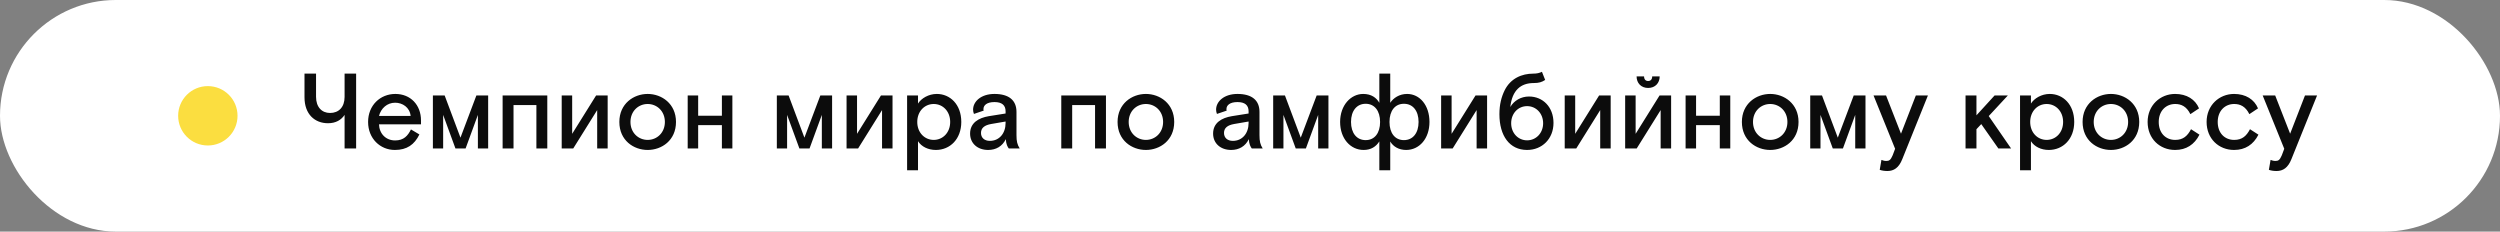 <?xml version="1.0" encoding="UTF-8"?> <svg xmlns="http://www.w3.org/2000/svg" width="421" height="39" viewBox="0 0 421 39" fill="none"><rect x="0" y="0" width="421" height="39" fill="#808080" stroke="none"/> <rect width="421" height="39" rx="19.5" fill="white"></rect> <circle cx="35" cy="19.5" r="5" fill="#FBDE40"></circle> <path d="M58.028 16.324C58.028 18.052 57.038 19.024 55.58 19.024C54.194 19.024 53.222 18.034 53.222 16.306V12.4H51.278V16.378C51.278 19.258 53.024 20.752 55.238 20.752C56.552 20.752 57.47 20.194 58.028 19.348V25H59.972V12.4H58.028V16.324ZM70.897 20.932V20.284C70.897 17.692 69.151 15.82 66.577 15.82C64.039 15.82 61.987 17.728 61.987 20.536C61.987 23.344 64.039 25.252 66.487 25.252C68.521 25.252 69.781 24.37 70.627 22.642L69.205 21.796C68.683 22.858 67.999 23.65 66.541 23.65C64.975 23.65 63.877 22.516 63.823 20.932H70.897ZM66.541 17.296C67.765 17.296 69.007 18.07 69.151 19.528H63.823C64.147 18.25 65.191 17.296 66.541 17.296ZM78.407 25L80.477 19.348V25H82.205V16.072H80.225L77.543 23.182L74.879 16.072H72.899V25H74.627V19.348L76.697 25H78.407ZM92.165 16.072H84.641V25H86.477V17.692H90.329V25H92.165V16.072ZM96.354 16.072H94.59V25H96.534L100.566 18.538V25H102.33V16.072H100.386L96.354 22.534V16.072ZM113.838 20.536C113.838 17.458 111.426 15.82 109.068 15.82C106.71 15.82 104.298 17.458 104.298 20.536C104.298 23.65 106.71 25.252 109.068 25.252C111.426 25.252 113.838 23.65 113.838 20.536ZM109.068 23.56C107.502 23.56 106.17 22.354 106.17 20.536C106.17 18.718 107.502 17.512 109.068 17.512C110.634 17.512 111.966 18.718 111.966 20.536C111.966 22.354 110.634 23.56 109.068 23.56ZM117.571 16.072H115.807V25H117.571V21.076H121.567V25H123.331V16.072H121.567V19.492H117.571V16.072ZM136.327 25L138.397 19.348V25H140.125V16.072H138.145L135.463 23.182L132.799 16.072H130.819V25H132.547V19.348L134.617 25H136.327ZM144.325 16.072H142.561V25H144.505L148.537 18.538V25H150.301V16.072H148.357L144.325 22.534V16.072ZM152.756 28.672H154.592V23.776C155.168 24.694 156.302 25.252 157.598 25.252C159.992 25.252 161.882 23.416 161.882 20.536C161.882 17.584 159.992 15.82 157.76 15.82C156.374 15.82 155.15 16.558 154.592 17.44V16.072H152.756V28.672ZM157.238 17.512C158.768 17.512 160.01 18.736 160.01 20.536C160.01 22.336 158.768 23.56 157.238 23.56C155.708 23.56 154.466 22.336 154.466 20.536C154.466 18.736 155.708 17.512 157.238 17.512ZM171.716 25C171.302 24.334 171.176 23.794 171.176 22.768V18.844C171.176 16.9 169.916 15.82 167.468 15.82C165.218 15.82 163.868 17.08 163.868 18.466C163.868 18.718 163.922 18.952 164.012 19.186L165.65 18.628C165.596 18.484 165.614 18.448 165.614 18.358C165.614 17.728 166.19 17.188 167.468 17.188C168.71 17.188 169.34 17.71 169.34 18.736V19.114L166.514 19.564C164.804 19.852 163.364 20.68 163.364 22.498C163.364 24.136 164.606 25.252 166.406 25.252C167.72 25.252 168.8 24.64 169.376 23.434C169.43 24.28 169.664 24.73 169.88 25H171.716ZM166.694 23.722C165.776 23.722 165.2 23.2 165.2 22.39C165.2 21.544 165.794 21.076 166.928 20.878L169.34 20.464V20.716C169.34 22.444 168.296 23.722 166.694 23.722ZM186.243 16.072H178.719V25H180.555V17.692H184.407V25H186.243V16.072ZM197.738 20.536C197.738 17.458 195.326 15.82 192.968 15.82C190.61 15.82 188.198 17.458 188.198 20.536C188.198 23.65 190.61 25.252 192.968 25.252C195.326 25.252 197.738 23.65 197.738 20.536ZM192.968 23.56C191.402 23.56 190.07 22.354 190.07 20.536C190.07 18.718 191.402 17.512 192.968 17.512C194.534 17.512 195.866 18.718 195.866 20.536C195.866 22.354 194.534 23.56 192.968 23.56ZM212.638 25C212.224 24.334 212.098 23.794 212.098 22.768V18.844C212.098 16.9 210.838 15.82 208.39 15.82C206.14 15.82 204.79 17.08 204.79 18.466C204.79 18.718 204.844 18.952 204.934 19.186L206.572 18.628C206.518 18.484 206.536 18.448 206.536 18.358C206.536 17.728 207.112 17.188 208.39 17.188C209.632 17.188 210.262 17.71 210.262 18.736V19.114L207.436 19.564C205.726 19.852 204.286 20.68 204.286 22.498C204.286 24.136 205.528 25.252 207.328 25.252C208.642 25.252 209.722 24.64 210.298 23.434C210.352 24.28 210.586 24.73 210.802 25H212.638ZM207.616 23.722C206.698 23.722 206.122 23.2 206.122 22.39C206.122 21.544 206.716 21.076 207.85 20.878L210.262 20.464V20.716C210.262 22.444 209.218 23.722 207.616 23.722ZM219.911 25L221.981 19.348V25H223.709V16.072H221.729L219.047 23.182L216.383 16.072H214.403V25H216.131V19.348L218.201 25H219.911ZM232.281 28.672H234.117V23.83C234.621 24.694 235.575 25.252 236.799 25.252C239.013 25.252 240.723 23.344 240.723 20.536C240.723 17.728 239.085 15.82 236.961 15.82C235.647 15.82 234.639 16.504 234.117 17.314V12.4H232.281V17.314C231.795 16.468 230.949 15.82 229.563 15.82C227.475 15.82 225.675 17.728 225.675 20.536C225.675 23.344 227.421 25.252 229.635 25.252C230.877 25.252 231.723 24.694 232.281 23.812V28.672ZM229.977 17.476C231.471 17.476 232.407 18.664 232.407 20.536C232.407 22.408 231.489 23.596 229.977 23.596C228.465 23.596 227.511 22.408 227.511 20.536C227.511 18.664 228.483 17.476 229.977 17.476ZM236.421 17.476C237.933 17.476 238.887 18.664 238.887 20.536C238.887 22.408 237.933 23.596 236.421 23.596C234.909 23.596 233.991 22.408 233.991 20.536C233.991 18.664 234.909 17.476 236.421 17.476ZM244.45 16.072H242.686V25H244.63L248.662 18.538V25H250.426V16.072H248.482L244.45 22.534V16.072ZM259.665 12.094C259.251 12.292 258.819 12.4 258.189 12.4C256.317 12.4 254.373 13.174 253.365 15.244C252.843 16.324 252.501 17.584 252.501 19.222C252.501 22.876 254.211 25.252 257.163 25.252C259.683 25.252 261.609 23.38 261.609 20.698C261.609 18.016 259.809 16.252 257.487 16.252C256.137 16.252 254.967 16.936 254.337 18.016C254.643 15.19 256.101 13.984 258.279 13.984C259.143 13.984 259.629 13.84 260.205 13.462L259.665 12.094ZM257.163 17.872C258.675 17.872 259.863 19.096 259.863 20.752C259.863 22.408 258.675 23.632 257.163 23.632C255.651 23.632 254.481 22.408 254.481 20.752C254.481 19.096 255.651 17.872 257.163 17.872ZM265.262 16.072H263.498V25H265.442L269.474 18.538V25H271.238V16.072H269.294L265.262 22.534V16.072ZM275.44 16.072H273.676V25H275.62L279.652 18.538V25H281.416V16.072H279.472L275.44 22.534V16.072ZM278.23 12.868C278.23 13.354 277.978 13.642 277.546 13.642C277.114 13.642 276.862 13.354 276.862 12.868H275.602C275.602 13.966 276.34 14.812 277.546 14.812C278.752 14.812 279.49 13.966 279.49 12.868H278.23ZM285.618 16.072H283.854V25H285.618V21.076H289.614V25H291.378V16.072H289.614V19.492H285.618V16.072ZM302.873 20.536C302.873 17.458 300.461 15.82 298.103 15.82C295.745 15.82 293.333 17.458 293.333 20.536C293.333 23.65 295.745 25.252 298.103 25.252C300.461 25.252 302.873 23.65 302.873 20.536ZM298.103 23.56C296.537 23.56 295.205 22.354 295.205 20.536C295.205 18.718 296.537 17.512 298.103 17.512C299.669 17.512 301.001 18.718 301.001 20.536C301.001 22.354 299.669 23.56 298.103 23.56ZM310.35 25L312.42 19.348V25H314.148V16.072H312.168L309.486 23.182L306.822 16.072H304.842V25H306.57V19.348L308.64 25H310.35ZM316.546 28.6C316.888 28.726 317.356 28.798 317.842 28.798C318.922 28.798 319.768 28.258 320.344 26.8L324.664 16.072H322.63L320.128 22.516L317.608 16.072H315.502L319.138 25.054L318.724 26.152C318.382 26.962 318.13 27.106 317.644 27.106C317.338 27.106 317.05 27.016 316.834 26.926L316.546 28.6ZM332.834 16.072H330.998V25H332.834V21.76L333.644 20.896L336.524 25H338.666L334.904 19.546L338.126 16.072H335.894L332.834 19.42V16.072ZM340.174 28.672H342.01V23.776C342.586 24.694 343.72 25.252 345.016 25.252C347.41 25.252 349.3 23.416 349.3 20.536C349.3 17.584 347.41 15.82 345.178 15.82C343.792 15.82 342.568 16.558 342.01 17.44V16.072H340.174V28.672ZM344.656 17.512C346.186 17.512 347.428 18.736 347.428 20.536C347.428 22.336 346.186 23.56 344.656 23.56C343.126 23.56 341.884 22.336 341.884 20.536C341.884 18.736 343.126 17.512 344.656 17.512ZM360.248 20.536C360.248 17.458 357.836 15.82 355.478 15.82C353.12 15.82 350.708 17.458 350.708 20.536C350.708 23.65 353.12 25.252 355.478 25.252C357.836 25.252 360.248 23.65 360.248 20.536ZM355.478 23.56C353.912 23.56 352.58 22.354 352.58 20.536C352.58 18.718 353.912 17.512 355.478 17.512C357.044 17.512 358.376 18.718 358.376 20.536C358.376 22.354 357.044 23.56 355.478 23.56ZM368.967 21.76C368.373 22.894 367.653 23.56 366.303 23.56C364.719 23.56 363.531 22.426 363.531 20.536C363.531 18.646 364.773 17.512 366.303 17.512C367.311 17.512 368.211 17.908 368.859 19.222L370.317 18.25C369.687 16.738 368.247 15.82 366.285 15.82C363.783 15.82 361.659 17.728 361.659 20.536C361.659 23.344 363.693 25.252 366.285 25.252C368.157 25.252 369.543 24.352 370.389 22.678L368.967 21.76ZM378.899 21.76C378.305 22.894 377.585 23.56 376.235 23.56C374.651 23.56 373.463 22.426 373.463 20.536C373.463 18.646 374.705 17.512 376.235 17.512C377.243 17.512 378.143 17.908 378.791 19.222L380.249 18.25C379.619 16.738 378.179 15.82 376.217 15.82C373.715 15.82 371.591 17.728 371.591 20.536C371.591 23.344 373.625 25.252 376.217 25.252C378.089 25.252 379.475 24.352 380.321 22.678L378.899 21.76ZM382.077 28.6C382.419 28.726 382.887 28.798 383.373 28.798C384.453 28.798 385.299 28.258 385.875 26.8L390.195 16.072H388.161L385.659 22.516L383.139 16.072H381.033L384.669 25.054L384.255 26.152C383.913 26.962 383.661 27.106 383.175 27.106C382.869 27.106 382.581 27.016 382.365 26.926L382.077 28.6Z" fill="#0C0C0C"></path> </svg> 